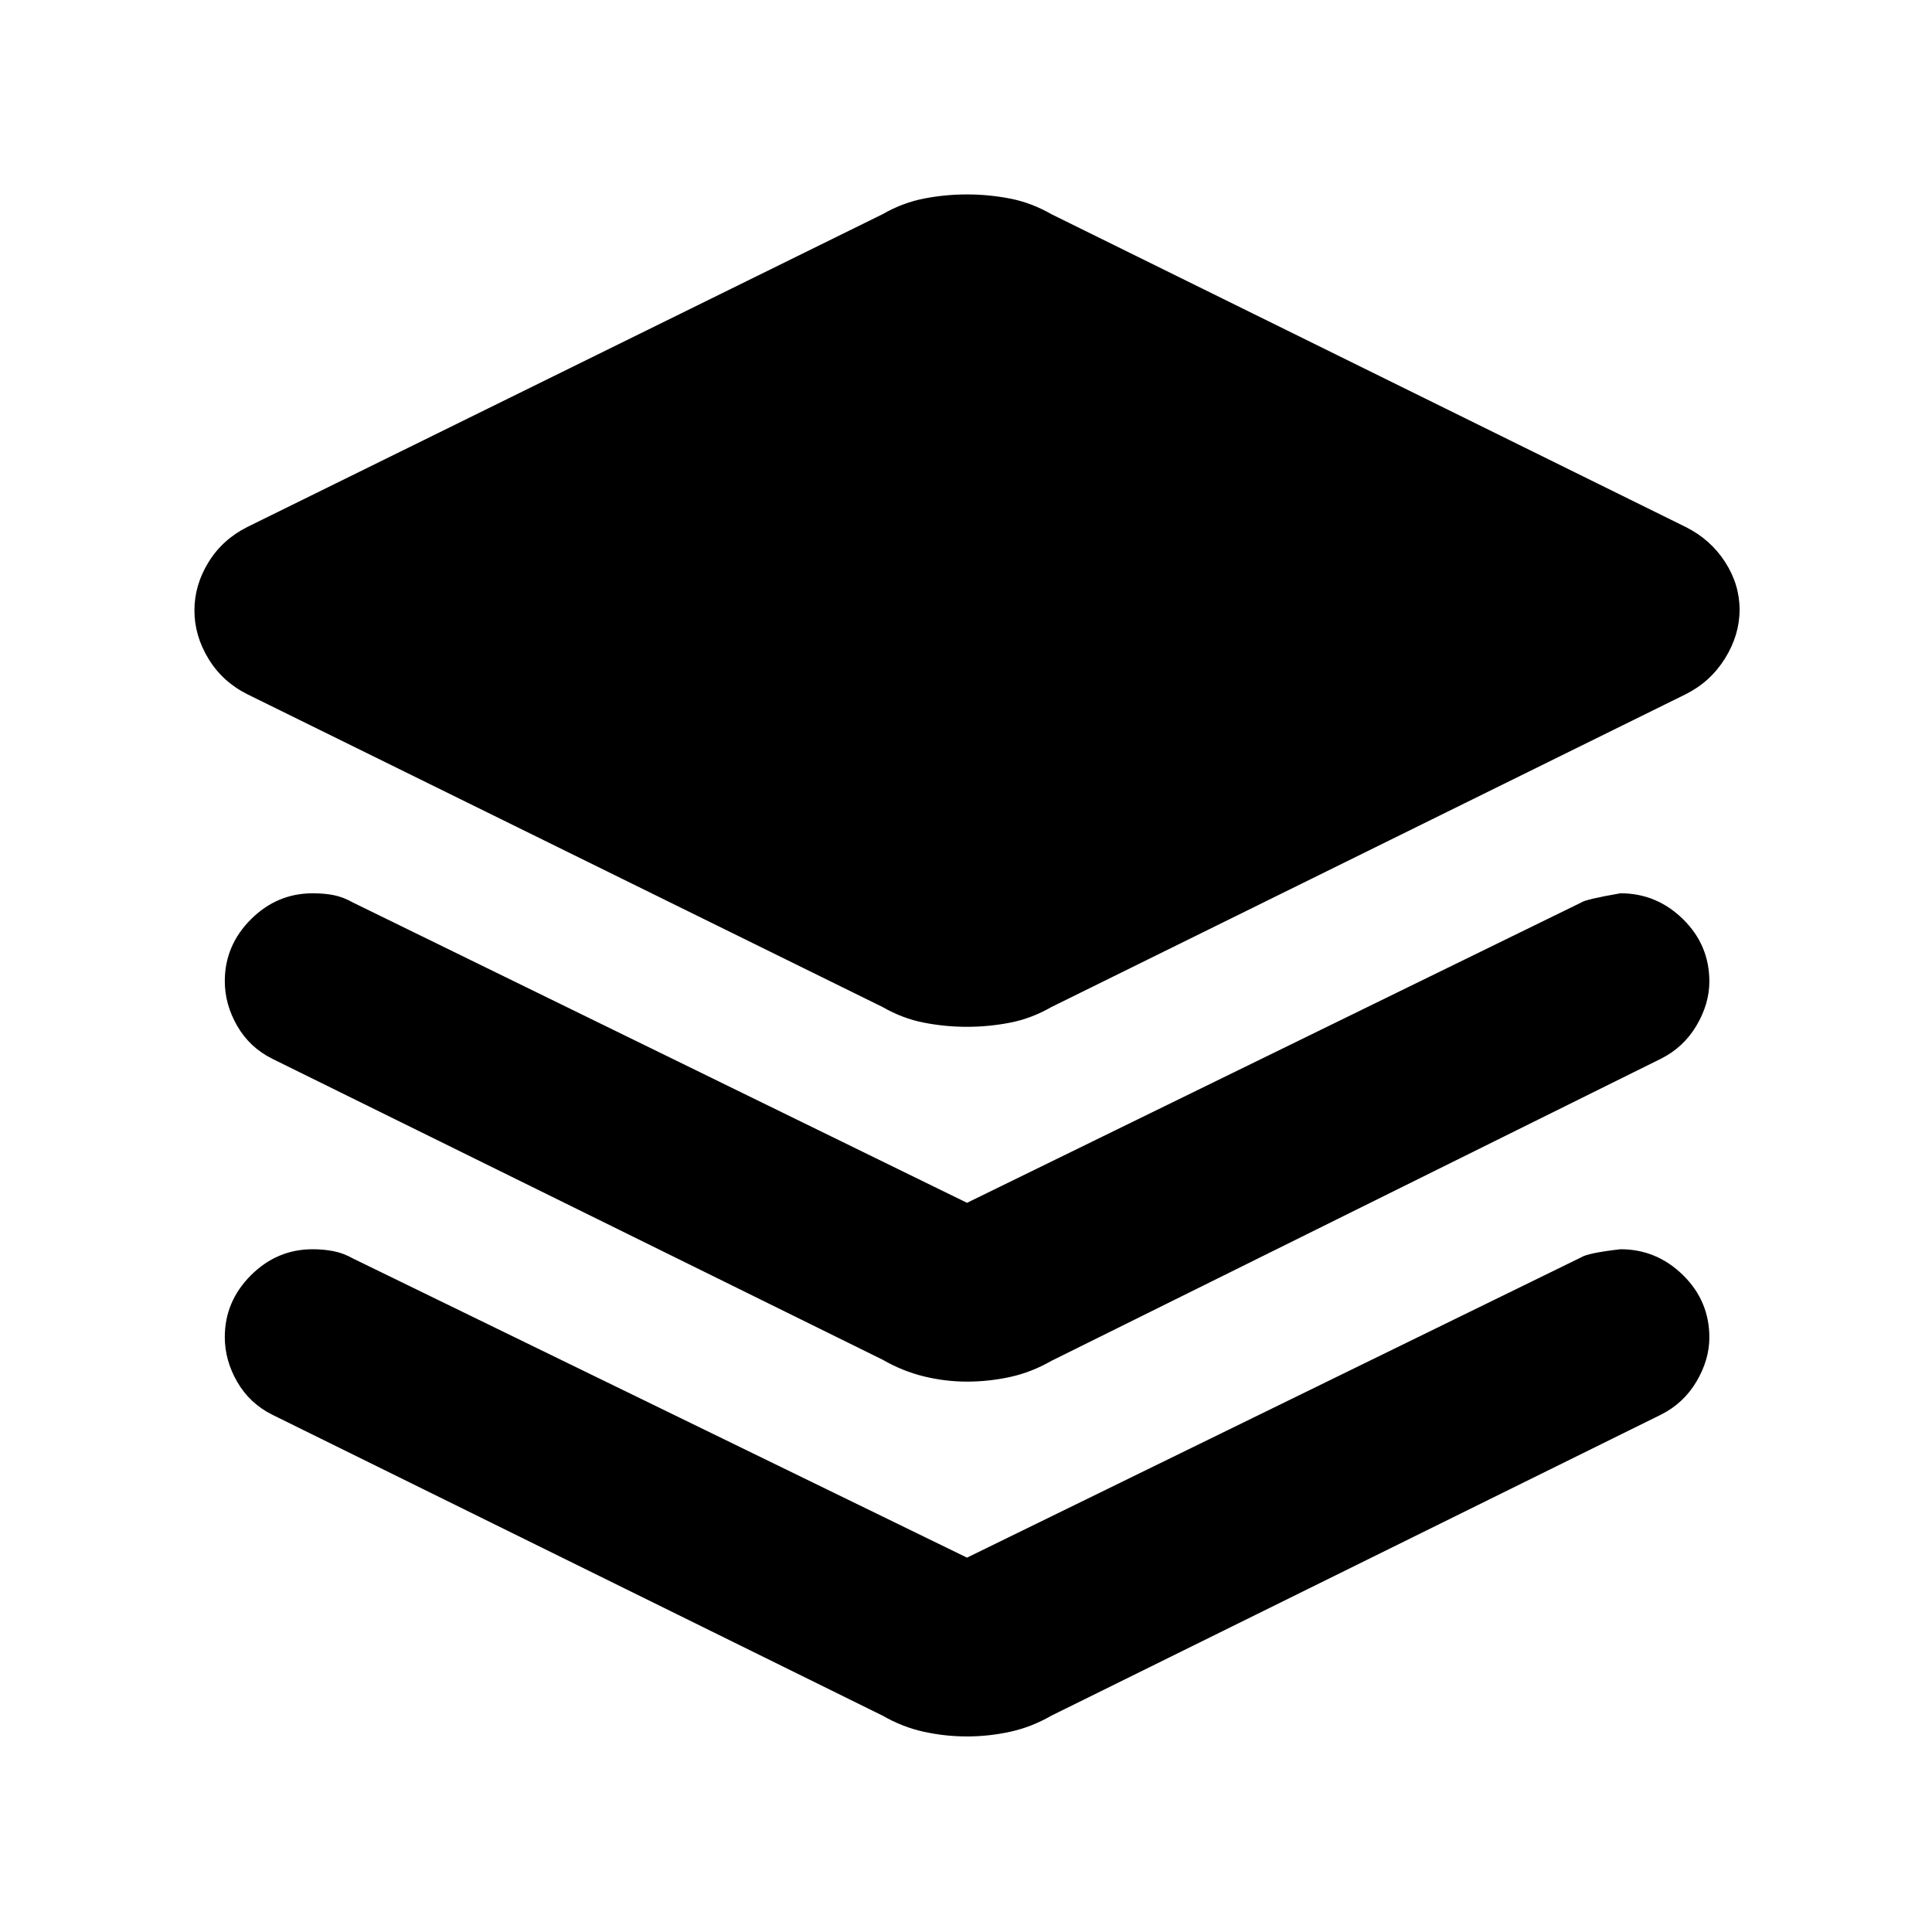 <svg xmlns="http://www.w3.org/2000/svg" height="20" viewBox="0 -960 960 960" width="20"><path d="M480.5-449.78q-10.81 0-21.42-2.07-10.61-2.06-20.52-7.76L122.96-615q-12.39-6.2-19.37-17.66-6.98-11.47-6.98-24.04 0-12.56 6.98-23.92 6.98-11.36 19.37-17.56l315.6-155.39q9.91-5.69 20.52-7.76 10.61-2.06 21.42-2.06 10.81 0 21.42 2.06 10.61 2.07 20.52 7.76l315.1 155.39q12.39 6.2 19.62 17.38 7.23 11.19 7.23 23.75 0 12.57-7.23 24.21T837.54-615l-315.1 155.39q-9.91 5.7-20.52 7.76-10.61 2.07-21.42 2.07Zm0 87.45L785.61-511.5q2.19-1.63 19.59-4.63 17.97 0 31.07 12.85 13.1 12.85 13.1 30.99 0 11.09-6.41 21.92-6.42 10.83-17.68 16.46L522.44-283.8q-9.91 5.69-20.52 8.01-10.61 2.31-21.42 2.31-10.81 0-21.42-2.6-10.61-2.59-20.52-8.29L135.28-433.91q-11.26-5.63-17.42-16.34-6.16-10.7-6.16-22.21 0-17.75 12.95-30.71 12.96-12.96 30.72-12.96 5.91 0 10.58.95t9.51 3.68L480.5-362.33Zm0 176.31L785.61-335.2q3.32-2.19 19.59-4.06 17.97 0 31.07 12.85 13.1 12.85 13.1 30.99 0 11.09-6.41 21.92-6.42 10.83-17.68 16.46L522.44-107.5q-9.91 5.7-20.52 8.01-10.61 2.32-21.42 2.32-10.81 0-21.42-2.32-10.61-2.31-20.52-8.01L135.28-257.04q-11.26-5.63-17.42-16.34-6.16-10.7-6.16-22.21 0-17.75 12.95-30.71 12.96-12.96 30.72-12.96 5.34 0 10.29.95 4.96.95 9.8 3.68L480.5-186.02Z"/></svg>